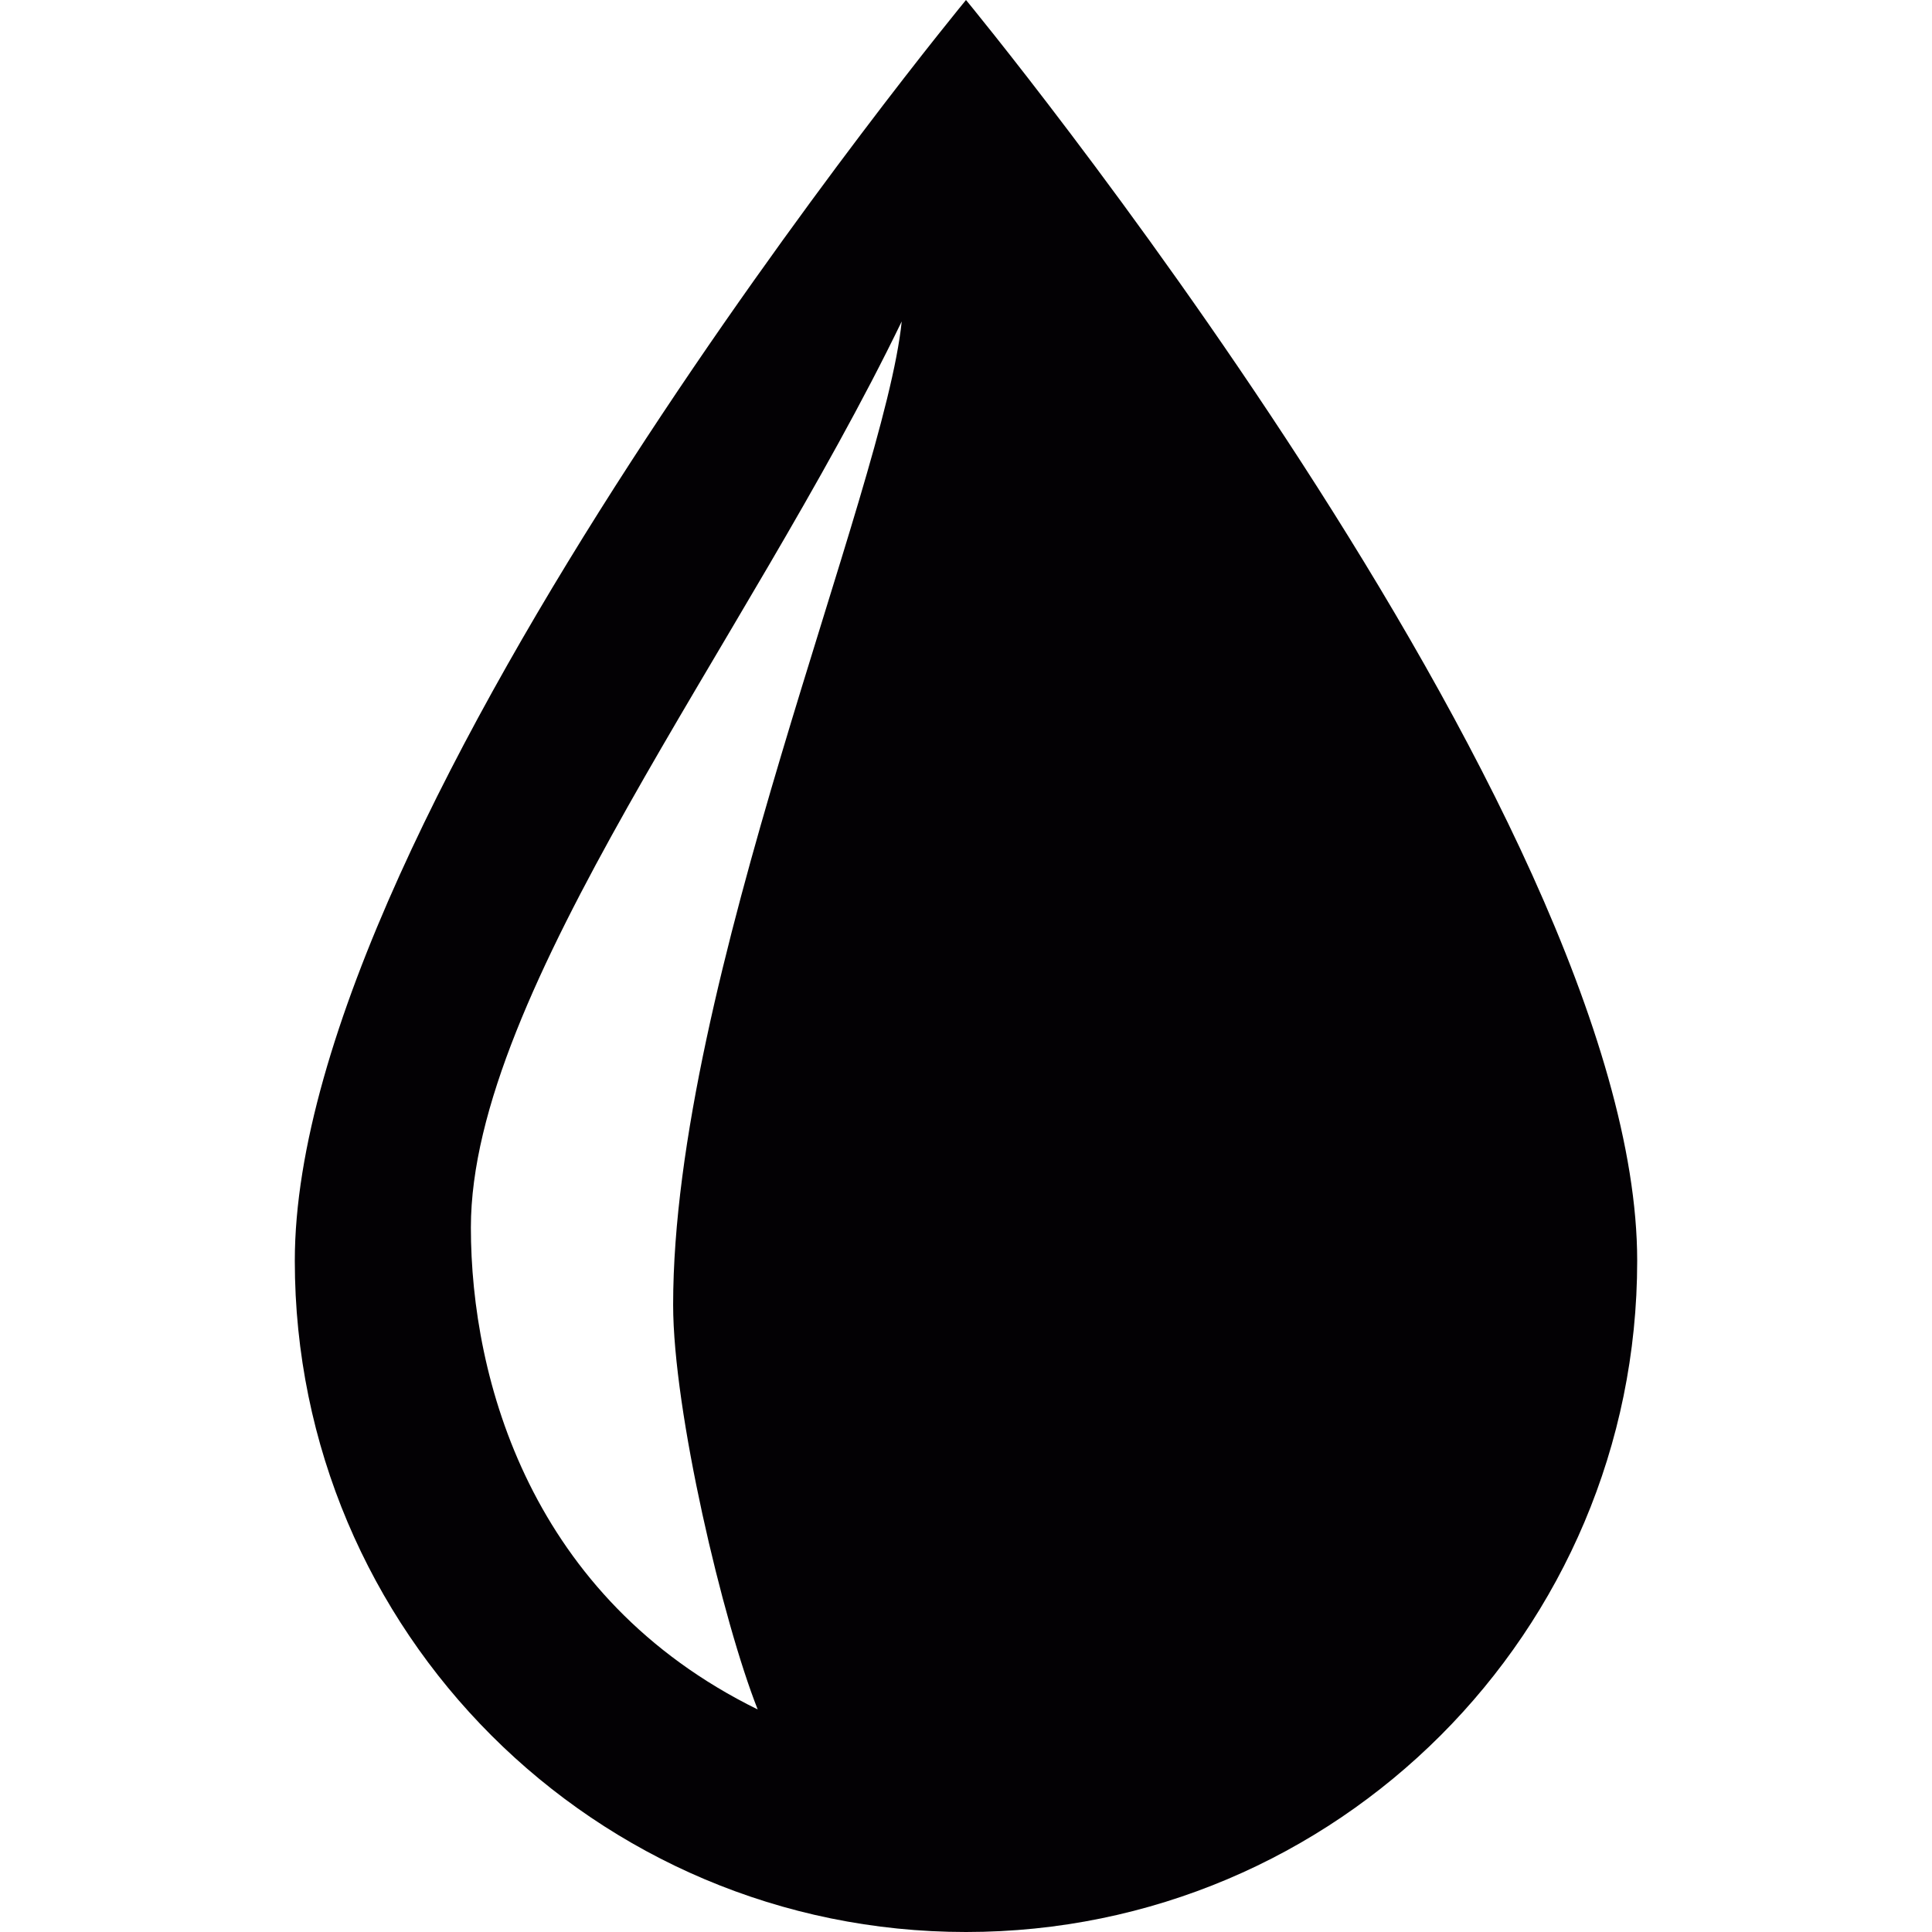 <?xml version="1.0" encoding="iso-8859-1"?>
<!-- Generator: Adobe Illustrator 18.1.1, SVG Export Plug-In . SVG Version: 6.00 Build 0)  -->
<svg version="1.1" id="Capa_1" xmlns="http://www.w3.org/2000/svg" xmlns:xlink="http://www.w3.org/1999/xlink" x="0px" y="0px"
	 viewBox="0 0 25.906 25.906" style="enable-background:new 0 0 25.906 25.906;" xml:space="preserve">
<g>
	<path style="fill:#030104;" d="M12.953,0c0,0-9,10.906-9,16.906c0,4.971,4.029,9,9,9s9-4.029,9-9C21.953,10.906,12.953,0,12.953,0z
		 M9.026,17.496c0,1.426,0.668,4.25,1.134,5.426c-3.042-1.494-3.846-4.425-3.846-6.463c0-3.173,3.684-7.824,5.777-12.149
		C11.861,6.581,9.026,13.177,9.026,17.496z"/>
</g>
<g>
</g>
<g>
</g>
<g>
</g>
<g>
</g>
<g>
</g>
<g>
</g>
<g>
</g>
<g>
</g>
<g>
</g>
<g>
</g>
<g>
</g>
<g>
</g>
<g>
</g>
<g>
</g>
<g>
</g>
</svg>
